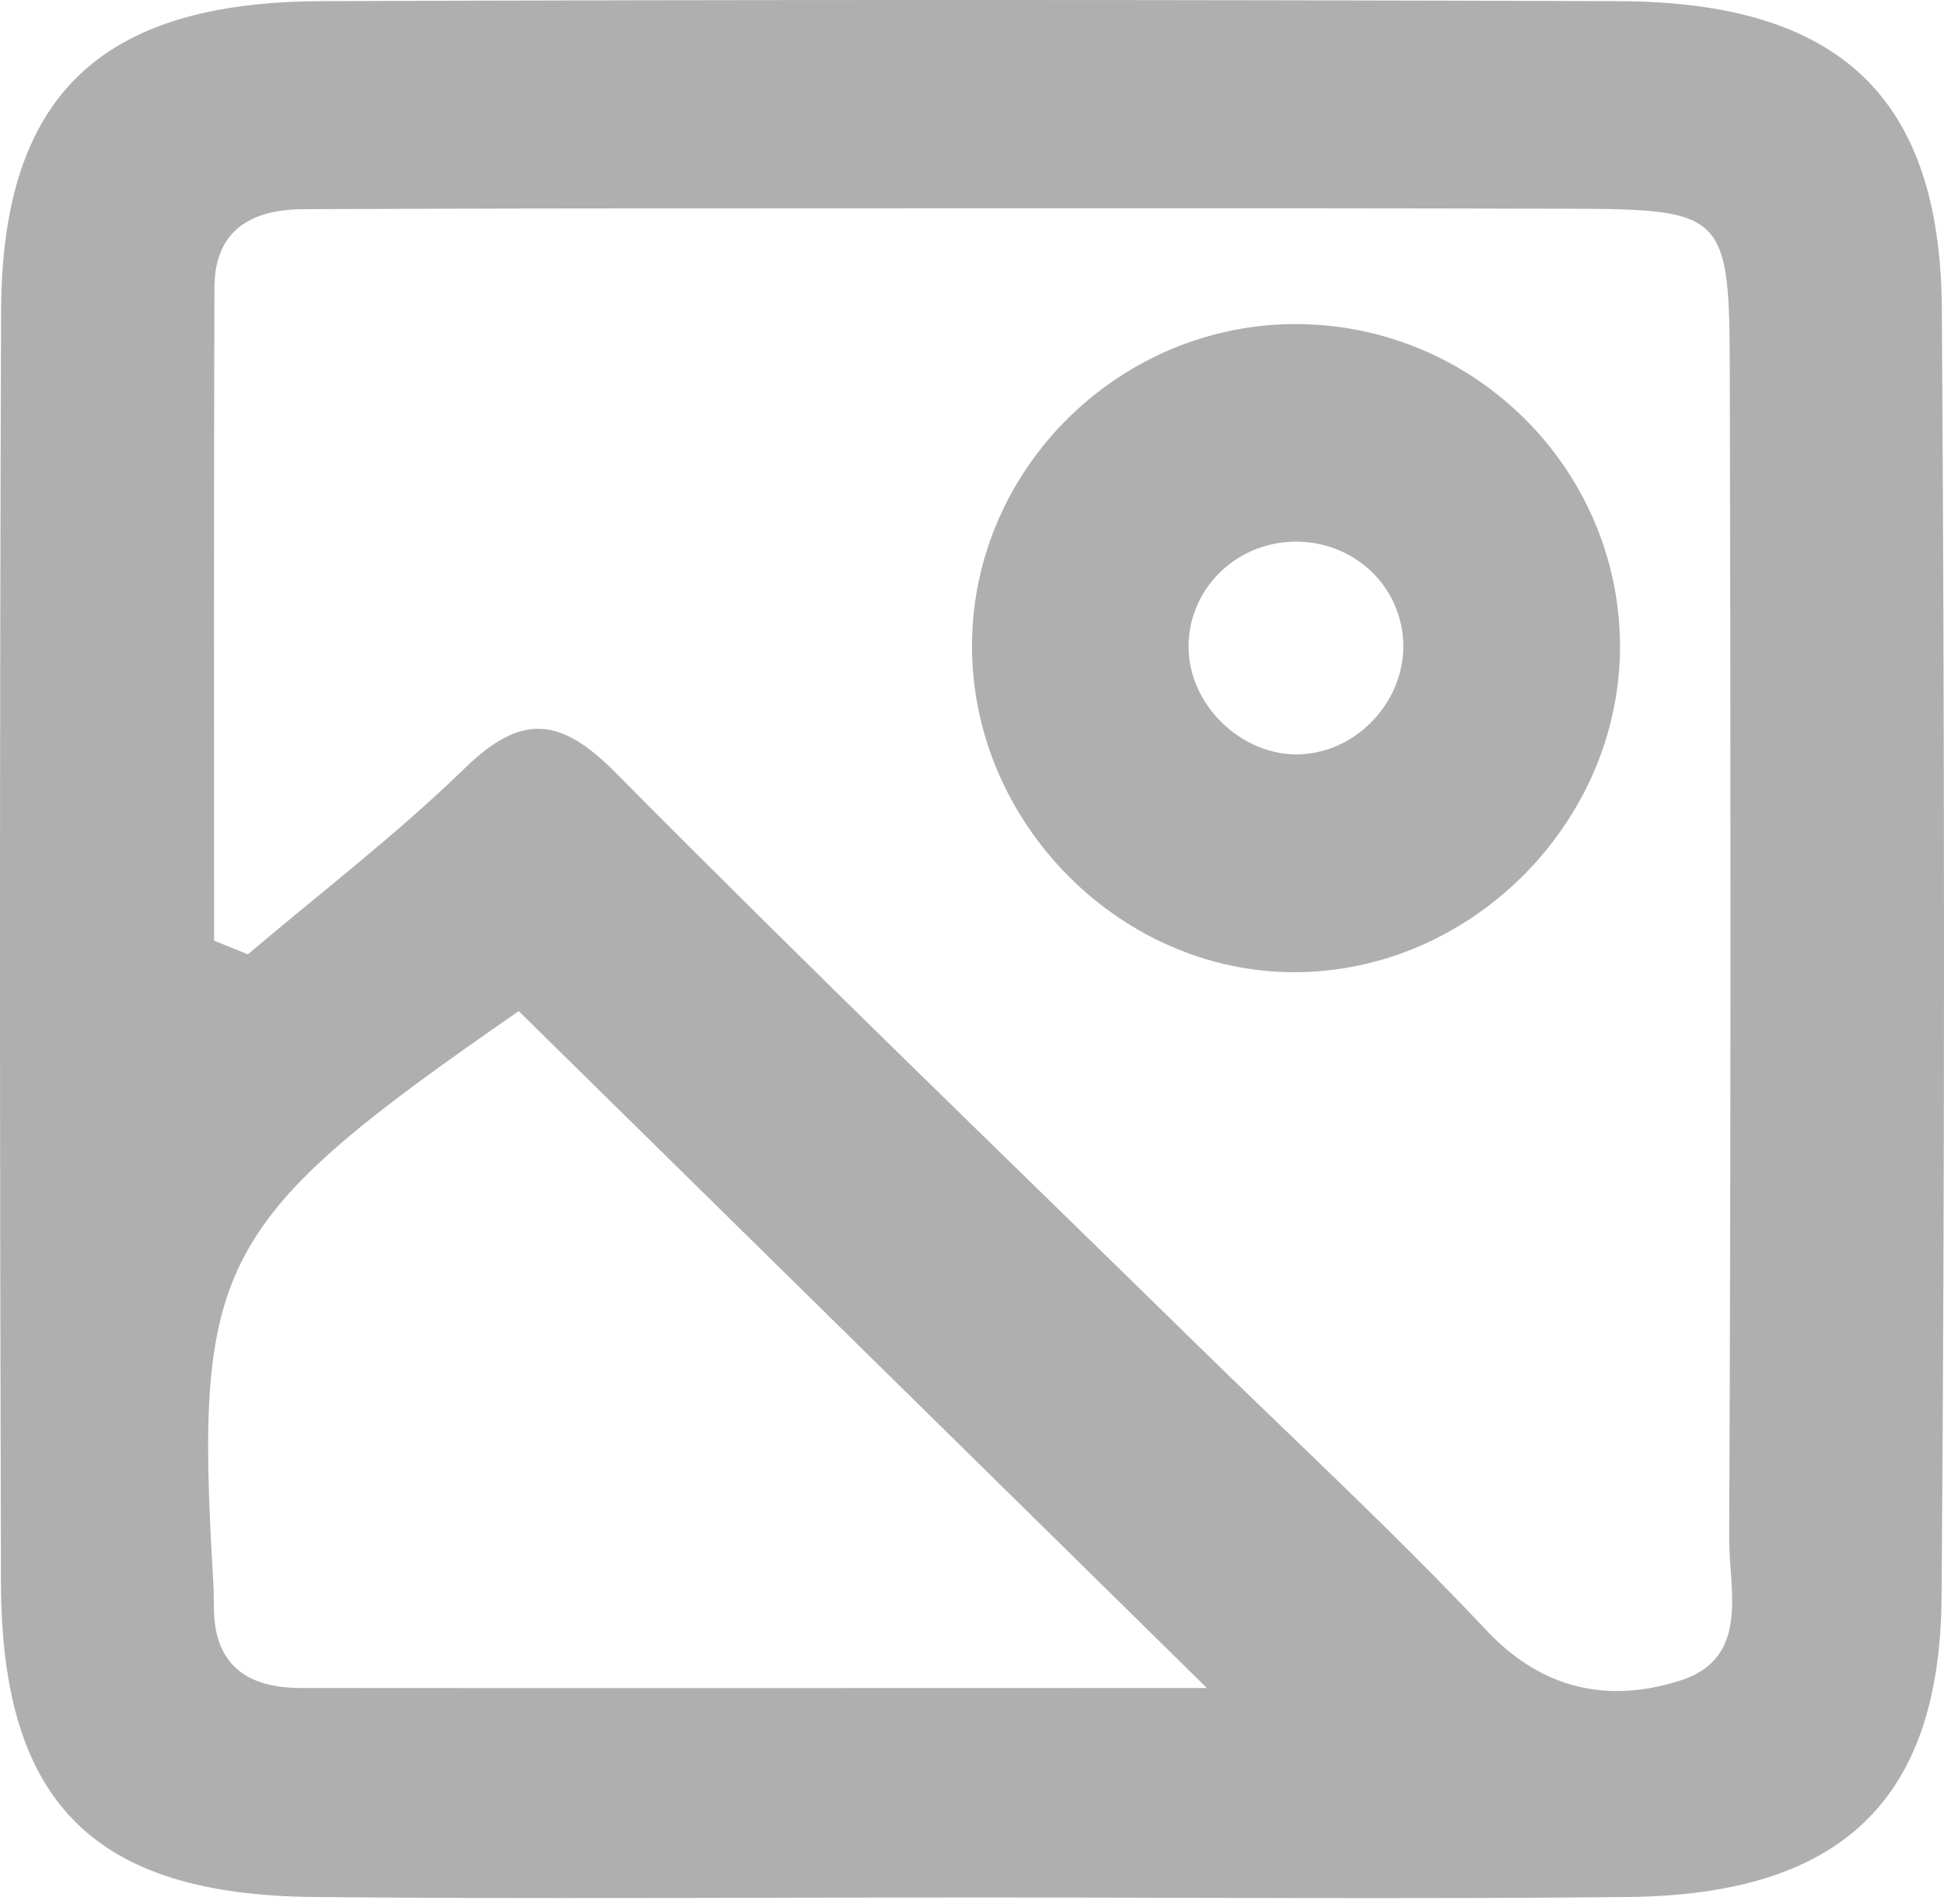 <svg width="48" height="47" viewBox="0 0 48 47" fill="none" xmlns="http://www.w3.org/2000/svg">
<path d="M23.97 46.84C18.565 46.84 13.159 46.881 7.749 46.829C2.313 46.778 0.042 44.5 0.024 39.092C-0.007 28.619 -0.01 18.147 0.027 7.674C0.046 2.391 2.453 0.051 7.912 0.029C18.599 -0.012 29.285 -0.008 39.972 0.029C45.412 0.048 47.917 2.395 47.947 7.641C48.015 18.235 48.023 28.834 47.94 39.428C47.902 44.482 45.416 46.778 40.188 46.829C34.782 46.885 29.376 46.84 23.966 46.84H23.97ZM5.29 23.222L6.12 23.559C7.915 22.035 9.794 20.601 11.473 18.967C12.861 17.614 13.823 17.688 15.181 19.056C19.907 23.825 24.747 28.483 29.542 33.181C31.941 35.532 34.412 37.813 36.709 40.253C38.109 41.739 39.75 42.038 41.485 41.487C43.228 40.933 42.689 39.24 42.696 37.976C42.738 28.375 42.734 18.775 42.711 9.175C42.704 5.271 42.59 5.164 38.773 5.153C30.859 5.131 22.948 5.145 15.034 5.145C12.521 5.145 10.009 5.156 7.497 5.164C6.172 5.168 5.297 5.707 5.294 7.105C5.278 12.476 5.286 17.847 5.286 23.218L5.29 23.222ZM29.802 41.672C23.921 35.891 18.387 30.449 12.808 24.96C5.343 30.131 4.796 31.122 5.26 38.944C5.275 39.188 5.282 39.436 5.282 39.68C5.282 41.077 6.082 41.669 7.417 41.669C14.803 41.676 22.19 41.669 29.806 41.669L29.802 41.672Z" fill="#AFAFAF"/>
<path d="M40 15.898C40.034 20.188 36.471 23.876 32.172 23.997C27.751 24.122 23.951 20.34 24 15.864C24.05 11.529 27.667 7.985 32.019 8C36.391 8.015 39.962 11.555 40 15.898ZM32.179 18.617C33.601 18.515 34.736 17.212 34.645 15.792C34.55 14.353 33.3 13.282 31.821 13.377C30.354 13.471 29.245 14.717 29.355 16.152C29.462 17.553 30.796 18.719 32.183 18.617H32.179Z" fill="#AFAFAF"/>
</svg>
